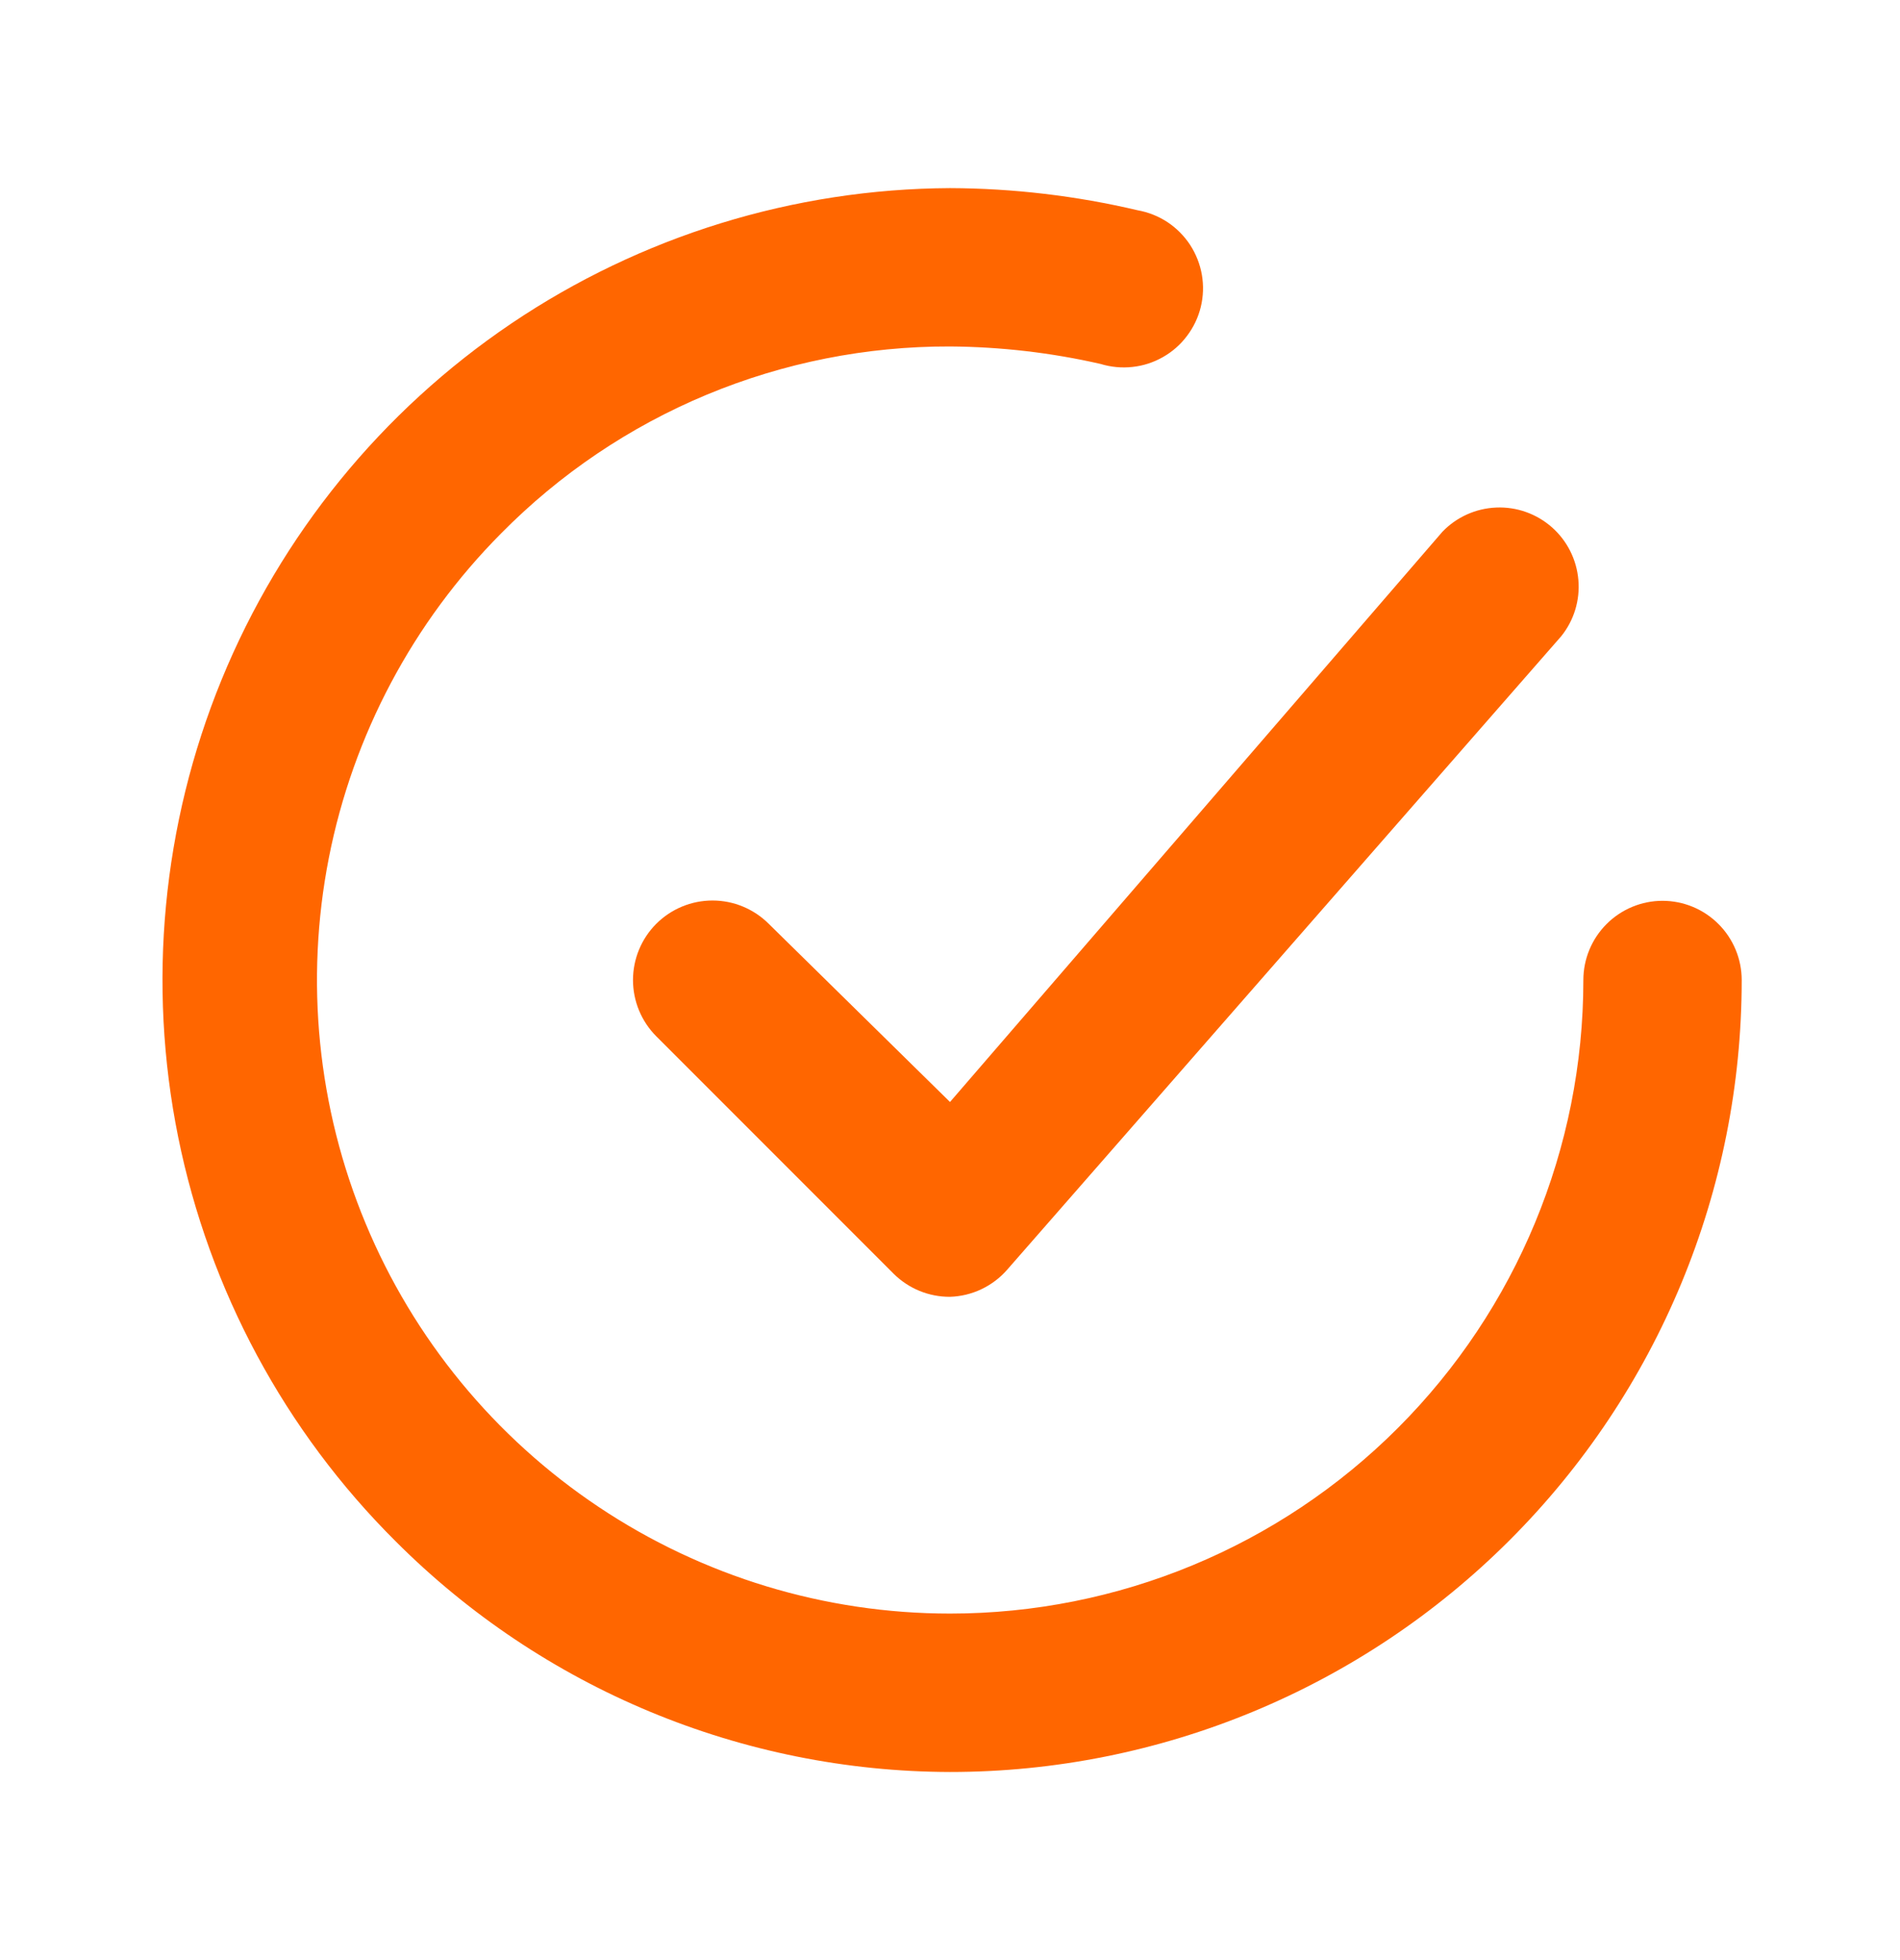 <svg width="32" height="33" viewBox="0 0 32 33" fill="none" xmlns="http://www.w3.org/2000/svg">
<g id="Checkmark">
<g id="Layer 2">
<g id="checkmark-circle">
<path id="Vector" d="M12.947 15.553C12.695 15.302 12.355 15.161 12 15.161C11.645 15.161 11.304 15.302 11.053 15.553C10.802 15.804 10.661 16.145 10.661 16.5C10.661 16.855 10.802 17.195 11.053 17.447L15.053 21.447C15.178 21.57 15.326 21.668 15.488 21.734C15.65 21.8 15.824 21.834 16 21.833C16.183 21.827 16.362 21.784 16.527 21.706C16.692 21.628 16.84 21.517 16.96 21.38L26.293 10.713C26.509 10.446 26.613 10.105 26.583 9.763C26.554 9.421 26.394 9.103 26.136 8.876C25.878 8.649 25.542 8.53 25.199 8.545C24.856 8.559 24.531 8.705 24.293 8.953L16 18.553L12.947 15.553Z" fill="#FF6600"/>
<path id="Vector_2" d="M28 15.166C27.647 15.166 27.308 15.307 27.058 15.557C26.808 15.807 26.667 16.146 26.667 16.5C26.667 19.329 25.543 22.042 23.543 24.042C21.543 26.043 18.829 27.166 16 27.166C13.894 27.166 11.835 26.541 10.083 25.371C8.331 24.202 6.964 22.539 6.156 20.594C5.347 18.649 5.133 16.508 5.539 14.441C5.946 12.374 6.955 10.474 8.44 8.98C9.428 7.979 10.605 7.185 11.903 6.645C13.201 6.105 14.594 5.829 16 5.833C16.853 5.839 17.703 5.937 18.534 6.127C18.708 6.18 18.891 6.198 19.072 6.178C19.253 6.159 19.428 6.102 19.586 6.012C19.745 5.922 19.883 5.801 19.992 5.655C20.102 5.51 20.181 5.344 20.224 5.167C20.267 4.99 20.273 4.806 20.242 4.626C20.211 4.447 20.143 4.276 20.044 4.123C19.944 3.971 19.814 3.84 19.663 3.74C19.511 3.64 19.34 3.572 19.16 3.54C18.125 3.296 17.064 3.171 16 3.167C13.366 3.18 10.795 3.974 8.611 5.447C6.428 6.921 4.73 9.008 3.731 11.446C2.733 13.884 2.479 16.562 3.001 19.144C3.524 21.726 4.799 24.096 6.667 25.953C9.143 28.43 12.499 29.825 16 29.833C19.537 29.833 22.928 28.428 25.428 25.928C27.929 23.427 29.334 20.036 29.334 16.5C29.334 16.146 29.193 15.807 28.943 15.557C28.693 15.307 28.354 15.166 28 15.166Z" fill="#FF6600"/>
</g>
</g>
</g>
</svg>
